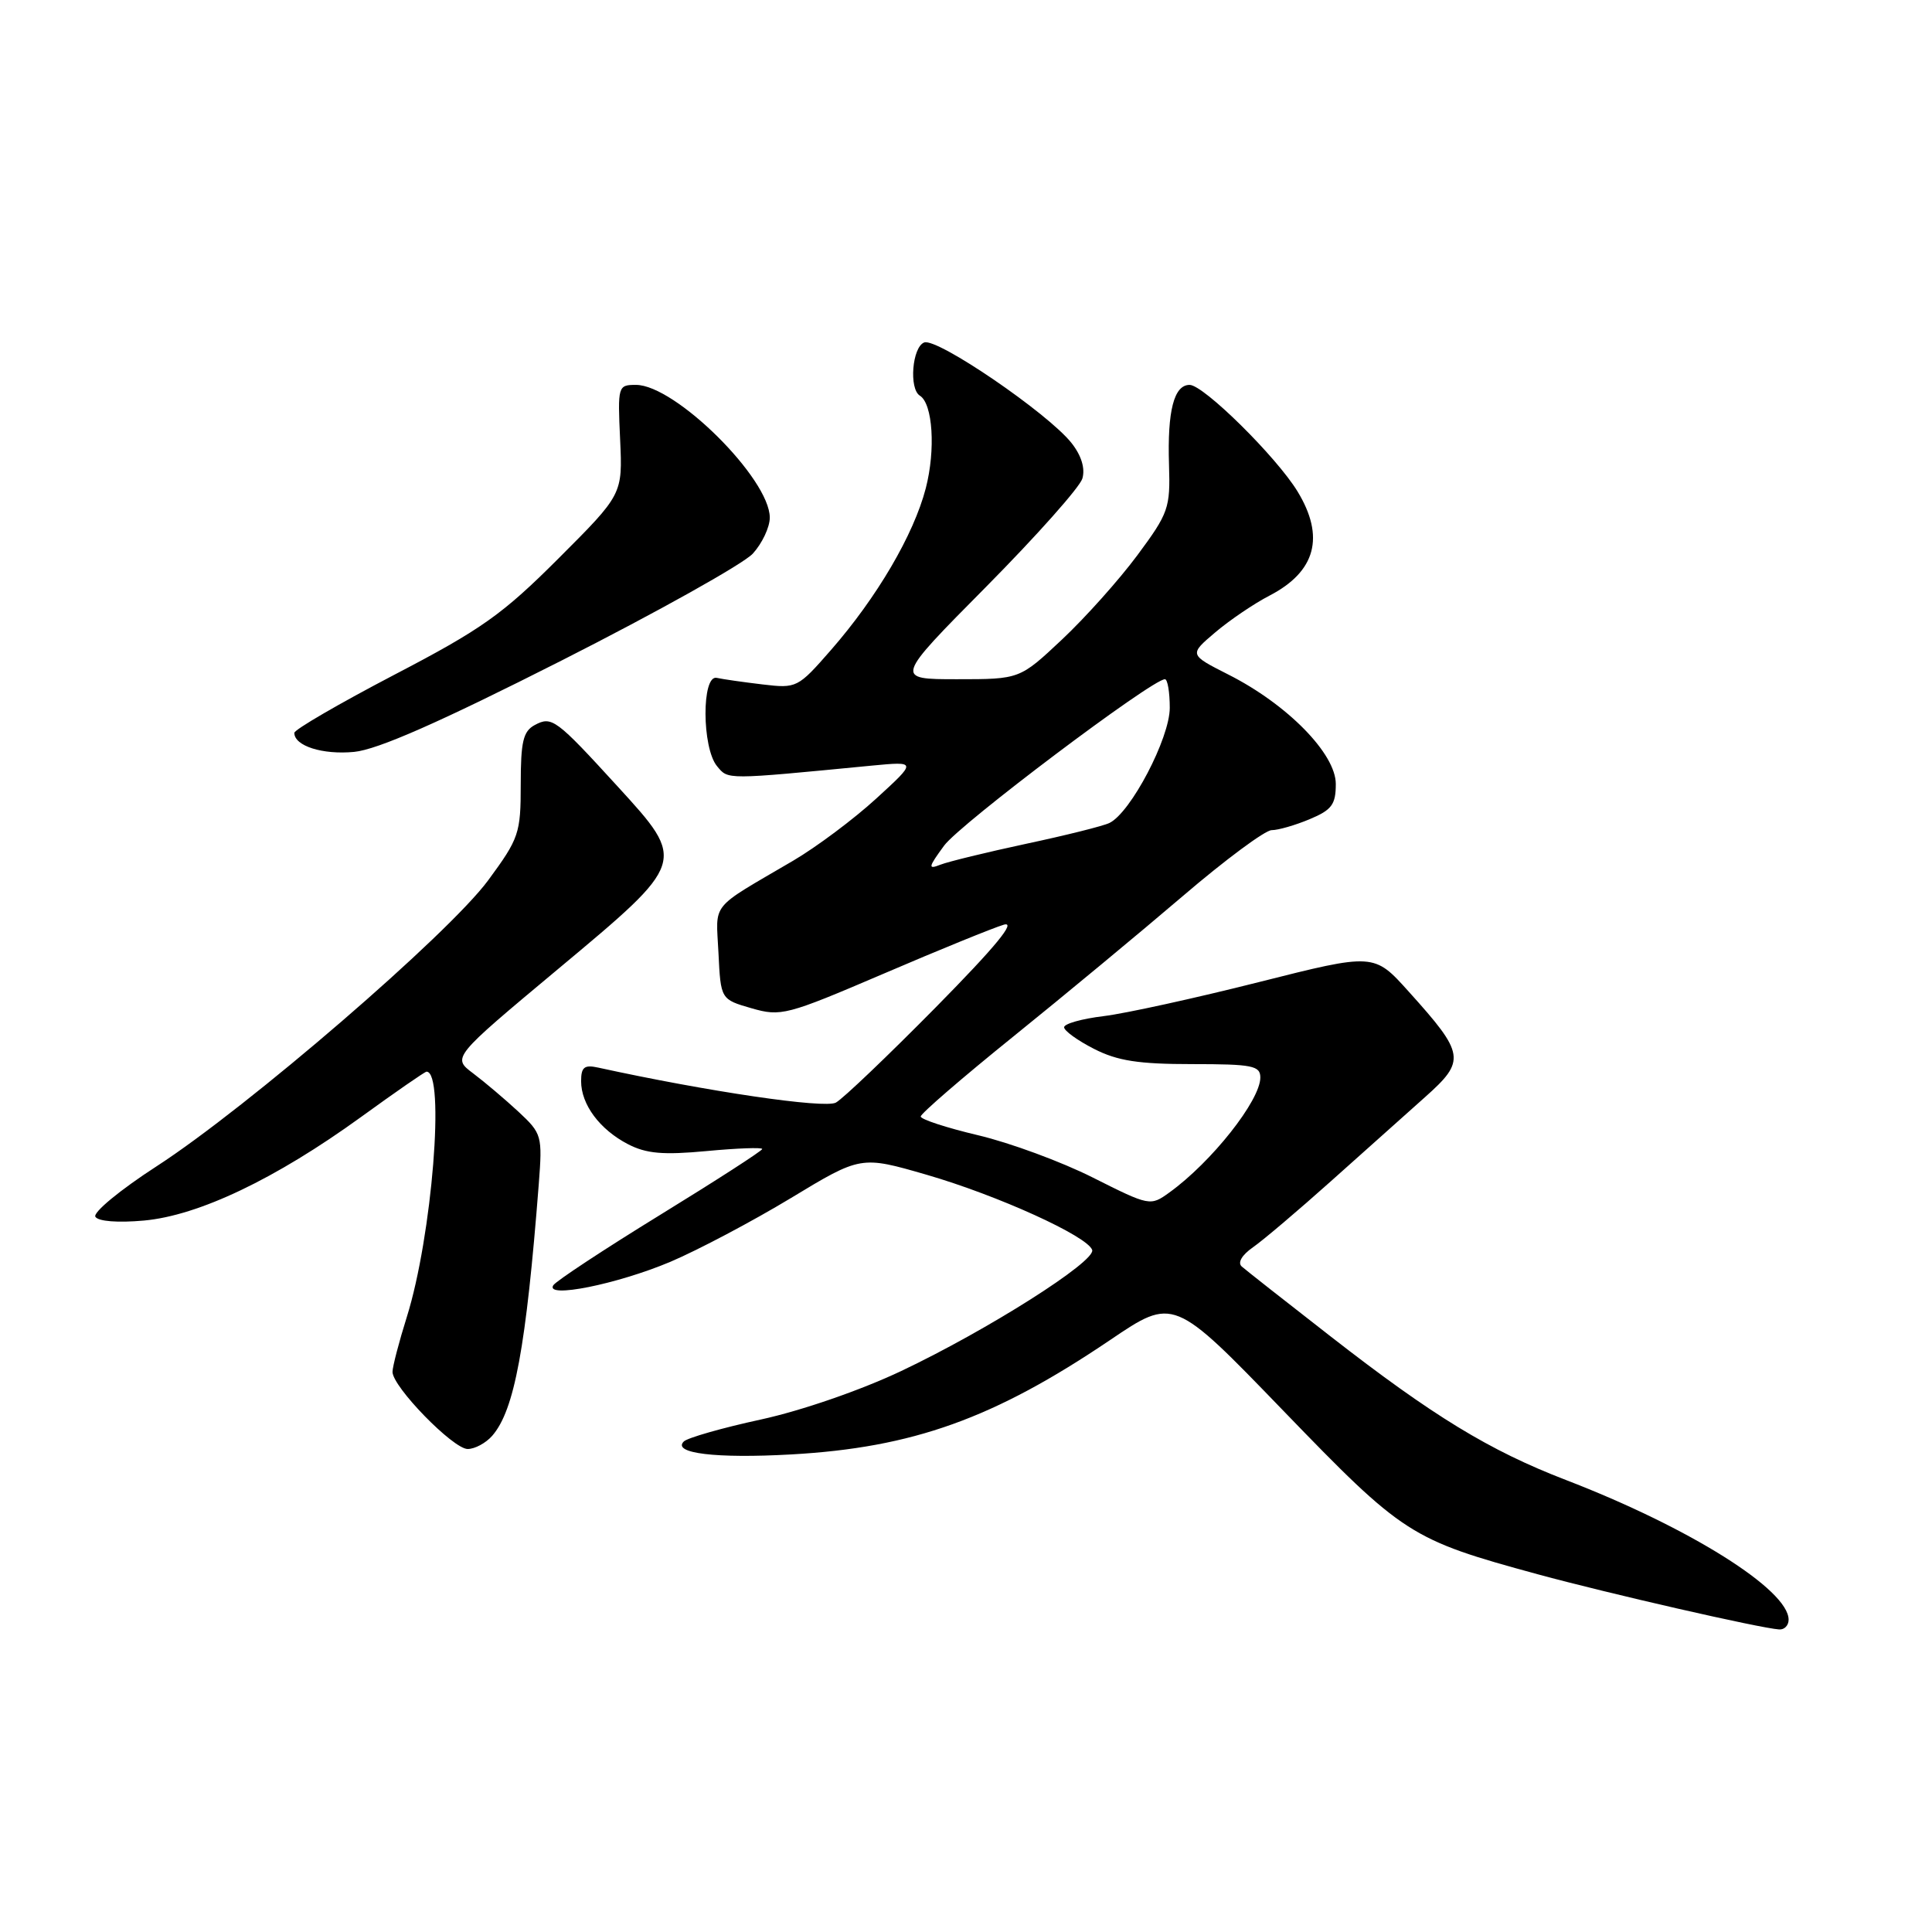 <?xml version="1.0" encoding="UTF-8" standalone="no"?>
<!DOCTYPE svg PUBLIC "-//W3C//DTD SVG 1.1//EN" "http://www.w3.org/Graphics/SVG/1.1/DTD/svg11.dtd" >
<svg xmlns="http://www.w3.org/2000/svg" xmlns:xlink="http://www.w3.org/1999/xlink" version="1.1" viewBox="0 0 256 256">
 <g >
 <path fill="currentColor"
d=" M 237.00 214.62 C 237.00 210.65 223.86 202.41 207.50 196.11 C 197.34 192.20 189.86 187.63 176.31 177.08 C 170.36 172.45 165.07 168.29 164.54 167.82 C 163.96 167.31 164.55 166.30 166.04 165.26 C 167.39 164.32 172.03 160.38 176.35 156.52 C 180.66 152.66 186.28 147.65 188.82 145.38 C 194.26 140.53 194.13 139.68 186.66 131.39 C 182.07 126.28 182.07 126.28 166.78 130.14 C 158.38 132.26 149.14 134.29 146.25 134.64 C 143.36 134.99 141.00 135.65 141.00 136.12 C 141.00 136.58 142.78 137.87 144.96 138.98 C 148.07 140.57 150.86 141.00 157.96 141.00 C 165.96 141.00 167.00 141.21 167.00 142.78 C 167.00 145.81 160.53 153.99 154.95 158.01 C 152.43 159.83 152.34 159.82 144.82 156.04 C 140.66 153.94 133.81 151.42 129.62 150.43 C 125.43 149.44 122.00 148.32 122.00 147.94 C 122.00 147.56 127.51 142.80 134.24 137.37 C 140.97 131.94 151.08 123.56 156.71 118.75 C 162.33 113.94 167.64 110.00 168.50 110.00 C 169.36 110.00 171.62 109.35 173.53 108.55 C 176.47 107.32 177.00 106.61 177.00 103.88 C 177.00 99.88 170.59 93.34 162.78 89.39 C 157.55 86.74 157.55 86.74 161.03 83.79 C 162.94 82.17 166.17 79.98 168.22 78.92 C 174.35 75.74 175.59 71.13 171.93 65.12 C 169.13 60.53 159.48 51.00 157.63 51.00 C 155.56 51.00 154.67 54.43 154.90 61.58 C 155.08 67.32 154.86 67.97 150.70 73.58 C 148.29 76.83 143.79 81.86 140.71 84.75 C 135.12 90.00 135.12 90.00 126.82 90.00 C 118.53 90.00 118.53 90.00 130.67 77.75 C 137.34 71.01 143.08 64.56 143.42 63.41 C 143.81 62.07 143.30 60.37 141.98 58.70 C 138.89 54.78 124.17 44.72 122.46 45.38 C 120.87 45.99 120.42 51.52 121.89 52.43 C 123.60 53.49 123.99 59.60 122.67 64.70 C 121.07 70.86 116.20 79.16 110.09 86.15 C 105.72 91.15 105.56 91.23 101.04 90.69 C 98.51 90.39 95.78 90.00 94.97 89.82 C 92.96 89.38 93.00 99.09 95.01 101.52 C 96.52 103.33 95.98 103.34 115.50 101.45 C 121.50 100.88 121.50 100.88 116.11 105.81 C 113.14 108.53 108.19 112.23 105.11 114.04 C 93.91 120.61 94.87 119.42 95.20 126.26 C 95.50 132.42 95.50 132.42 99.58 133.60 C 103.48 134.72 104.21 134.53 117.08 129.02 C 124.46 125.85 131.62 122.94 133.00 122.53 C 134.73 122.02 131.96 125.39 124.00 133.47 C 117.67 139.88 111.72 145.57 110.76 146.10 C 109.27 146.92 93.79 144.64 79.25 141.46 C 77.43 141.06 77.00 141.40 77.00 143.26 C 77.00 146.36 79.47 149.67 83.21 151.61 C 85.65 152.87 87.86 153.06 93.65 152.52 C 97.69 152.14 101.00 152.02 101.00 152.25 C 101.00 152.48 94.91 156.41 87.47 160.98 C 80.02 165.56 73.65 169.76 73.31 170.31 C 72.21 172.09 81.77 170.17 88.82 167.20 C 92.49 165.64 99.68 161.84 104.78 158.76 C 114.07 153.14 114.07 153.14 122.78 155.66 C 132.20 158.39 144.13 163.81 144.72 165.63 C 145.21 167.14 130.83 176.26 119.41 181.67 C 114.05 184.21 106.23 186.91 100.83 188.09 C 95.70 189.20 91.10 190.52 90.61 191.00 C 89.02 192.57 94.86 193.28 104.83 192.72 C 120.96 191.82 131.71 187.96 147.08 177.57 C 155.50 171.87 155.50 171.87 170.00 186.88 C 185.98 203.42 186.86 203.99 203.76 208.60 C 213.13 211.15 233.19 215.74 235.75 215.91 C 236.44 215.96 237.00 215.38 237.00 214.62 Z  M 65.22 190.25 C 68.17 186.87 69.71 178.52 71.39 156.90 C 71.88 150.48 71.81 150.21 68.70 147.31 C 66.94 145.68 64.24 143.39 62.70 142.23 C 59.90 140.13 59.90 140.13 73.95 128.40 C 91.00 114.17 90.99 114.22 81.85 104.22 C 73.66 95.26 73.12 94.86 70.86 96.07 C 69.32 96.90 69.00 98.26 69.00 103.93 C 69.00 110.43 68.78 111.08 64.69 116.64 C 59.43 123.78 32.84 146.71 20.75 154.54 C 15.94 157.65 12.29 160.66 12.64 161.23 C 13.02 161.84 15.61 162.04 19.07 161.73 C 26.33 161.07 36.51 156.21 47.81 148.03 C 52.39 144.71 56.30 142.00 56.52 142.00 C 59.01 142.00 57.25 163.83 53.91 174.49 C 52.87 177.80 52.02 181.07 52.01 181.77 C 51.99 183.74 60.04 192.00 61.97 192.00 C 62.92 192.00 64.38 191.21 65.22 190.25 Z  M 74.42 87.52 C 87.11 81.09 98.51 74.71 99.75 73.36 C 100.99 72.00 102.00 69.86 102.00 68.59 C 102.00 63.43 89.47 51.00 84.27 51.00 C 81.88 51.00 81.84 51.14 82.17 58.25 C 82.50 65.50 82.50 65.50 74.00 74.00 C 66.58 81.42 63.82 83.38 52.25 89.41 C 44.96 93.22 39.00 96.68 39.00 97.11 C 39.00 98.84 42.74 100.03 46.92 99.63 C 50.03 99.33 58.19 95.74 74.42 87.52 Z  M 125.10 112.05 C 127.19 109.18 152.66 90.00 154.36 90.00 C 154.71 90.00 155.00 91.71 155.00 93.79 C 155.00 97.81 149.82 107.70 147.00 109.05 C 146.18 109.45 141.22 110.69 136.00 111.80 C 130.78 112.92 125.64 114.17 124.60 114.58 C 122.93 115.24 122.99 114.93 125.10 112.05 Z "/>
</g>
</svg>